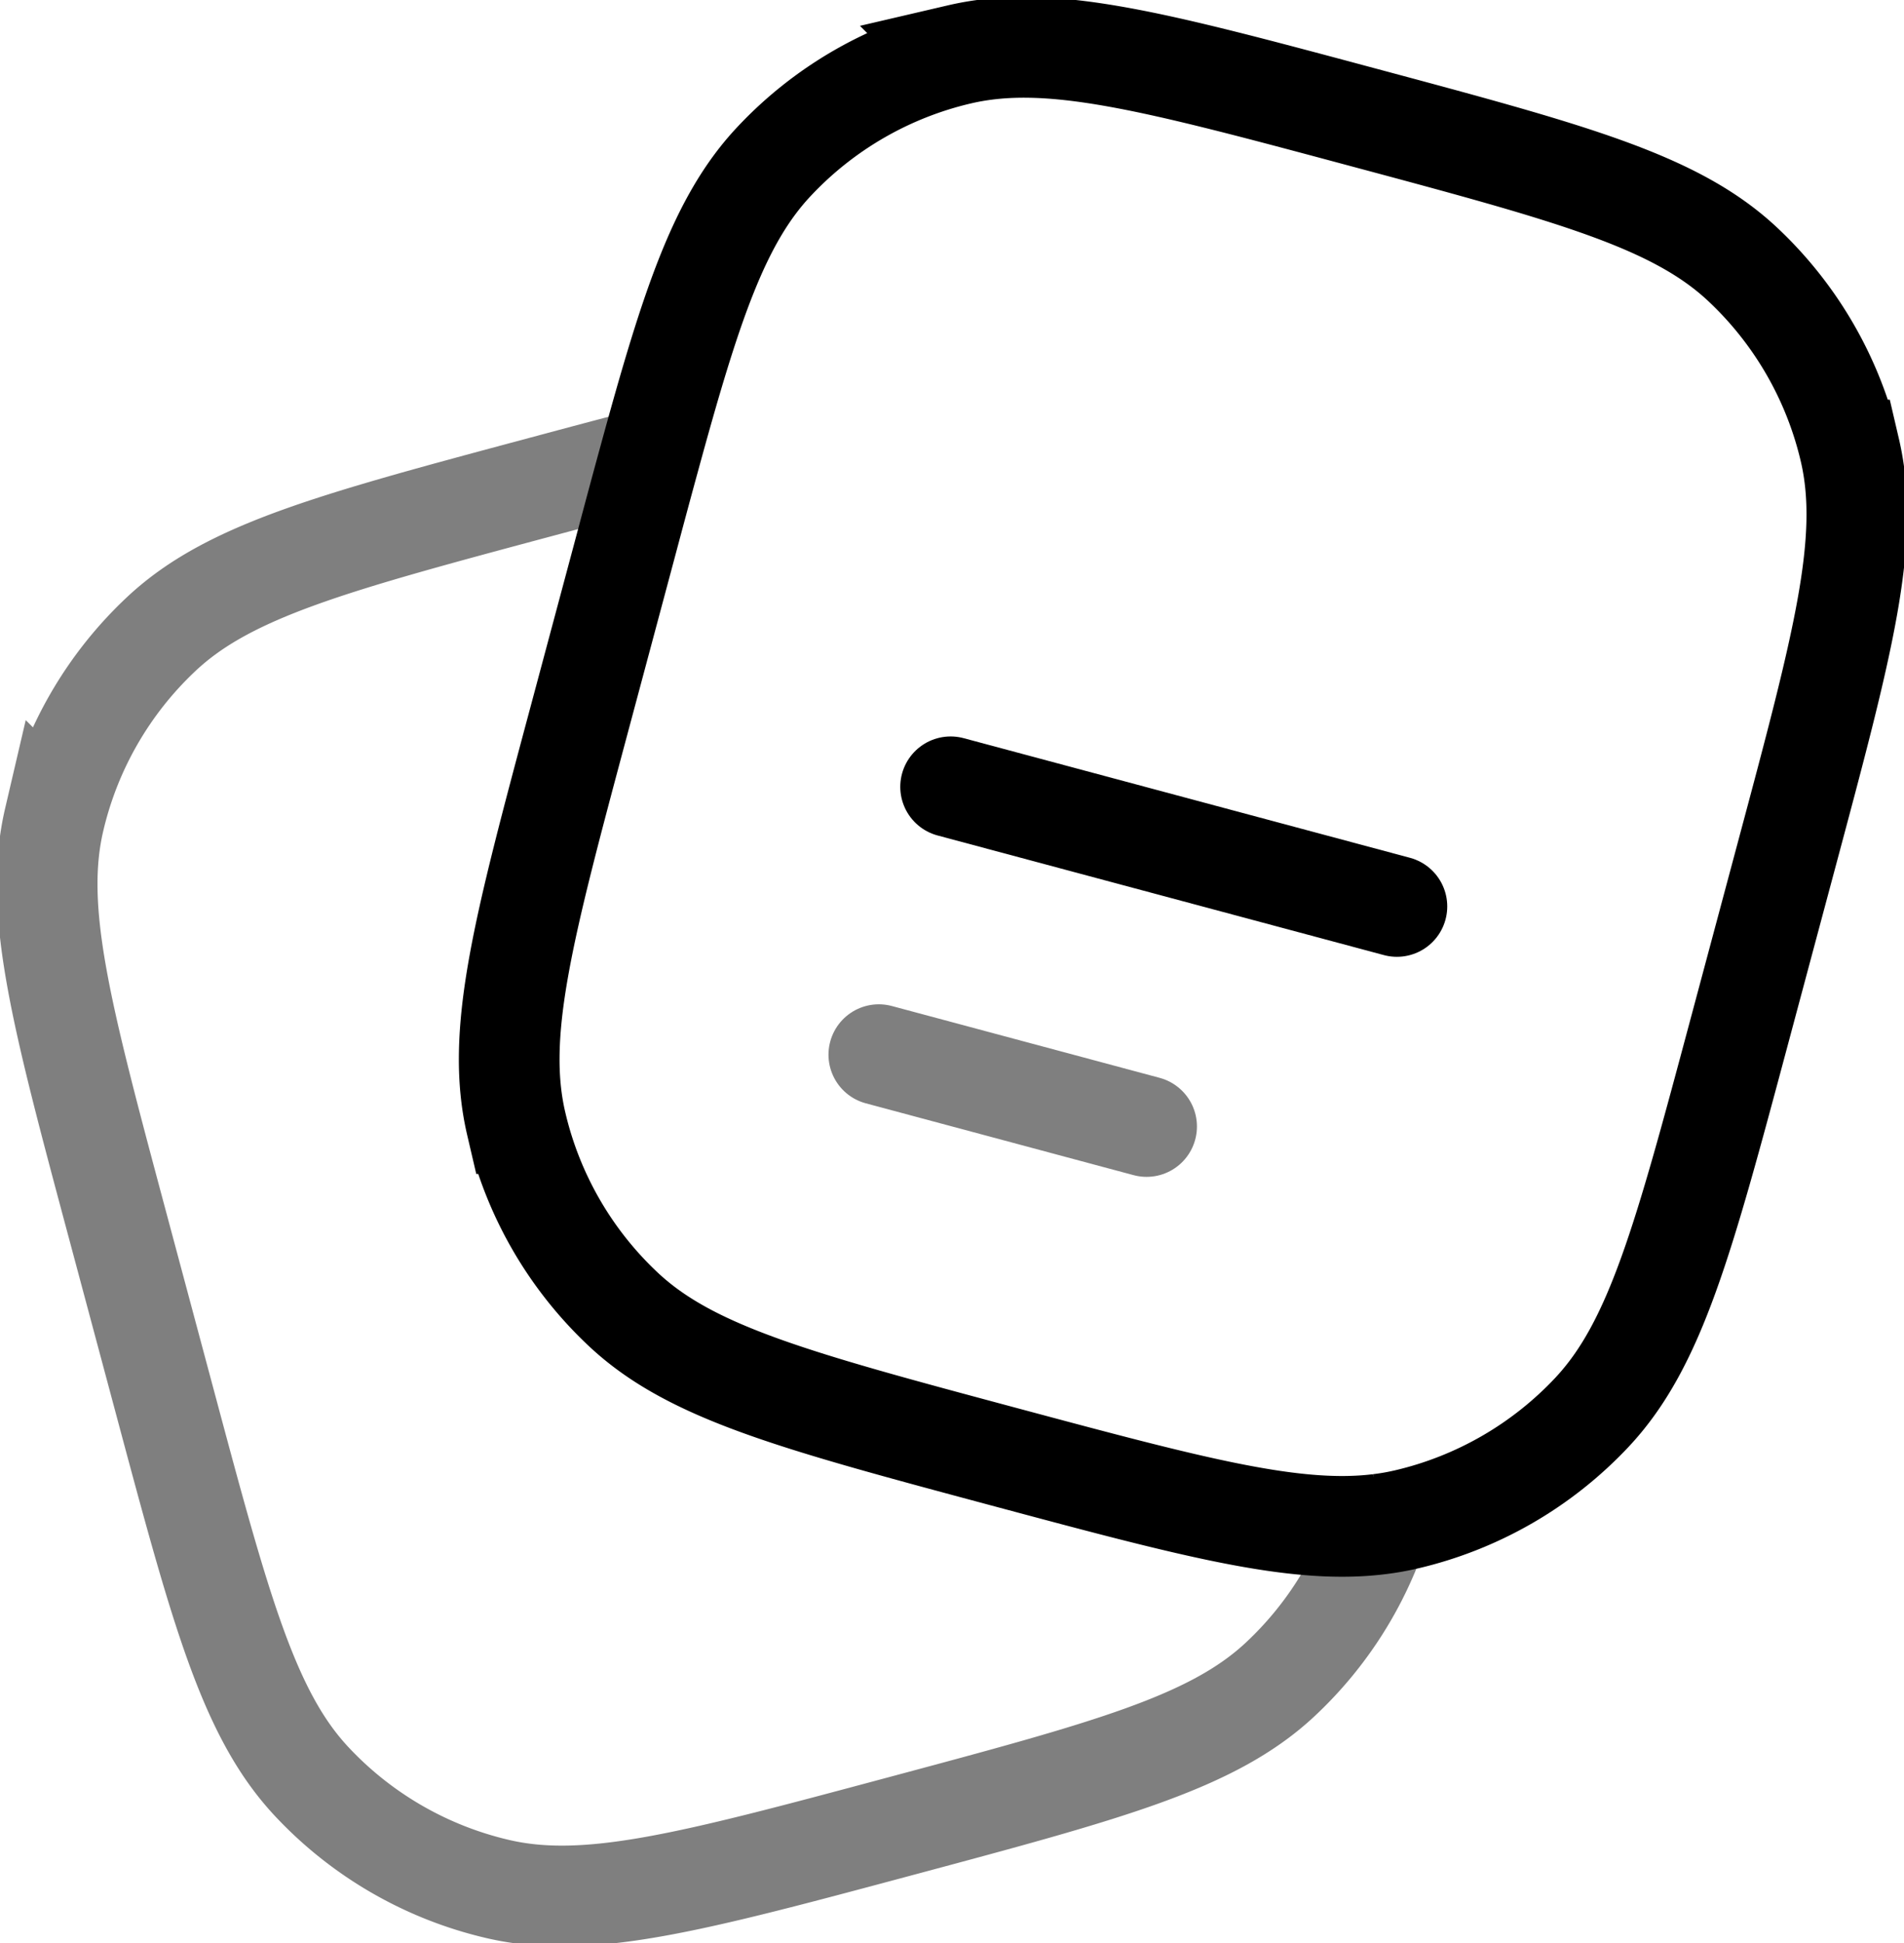 <svg xmlns="http://www.w3.org/2000/svg" width="37.821" height="38.581" viewBox="0 0 37.821 38.581">
  <g id="extras_and_notes_-_icon" data-name="extras and notes - icon" transform="translate(-198.697 -918.754)">
    <path id="Path_60" data-name="Path 60" d="M233.246,939.235l.95-3.546c1.109-4.139,1.664-6.209,1.246-8A7.346,7.346,0,0,0,233.311,924c-1.343-1.257-3.412-1.811-7.552-2.921s-6.209-1.663-8-1.246a7.34,7.34,0,0,0-3.691,2.132c-1.077,1.149-1.638,2.831-2.473,5.89-.141.513-.289,1.065-.448,1.661h0l-.95,3.546c-1.109,4.139-1.664,6.209-1.246,8a7.339,7.339,0,0,0,2.131,3.692c1.342,1.257,3.412,1.811,7.551,2.921h0c3.731,1,5.781,1.549,7.46,1.341a4.994,4.994,0,0,0,.54-.095,7.344,7.344,0,0,0,3.692-2.132C231.582,945.444,232.137,943.374,233.246,939.235Z" fill="none" stroke="#000" stroke-width="2"/>
    <path id="Path_61" data-name="Path 61" d="M226.093,949.013a7.327,7.327,0,0,1-1.96,3.079c-1.342,1.258-3.412,1.812-7.551,2.921s-6.209,1.664-8,1.246a7.335,7.335,0,0,1-3.692-2.131c-1.257-1.342-1.812-3.412-2.921-7.551l-.95-3.546c-1.109-4.14-1.664-6.209-1.246-8a7.342,7.342,0,0,1,2.131-3.692c1.342-1.257,3.412-1.812,7.551-2.921.784-.21,1.493-.4,2.14-.567" fill="none" stroke="#000" stroke-width="2" opacity="0.5" style="mix-blend-mode: normal;isolation: isolate"/>
    <path id="Path_62" data-name="Path 62" d="M217.58,934.376l8.865,2.375" fill="none" stroke="#000" stroke-linecap="round" stroke-width="2"/>
    <path id="Path_63" data-name="Path 63" d="M216.154,939.694l5.319,1.426" fill="none" stroke="#000" stroke-linecap="round" stroke-width="2" opacity="0.5" style="mix-blend-mode: normal;isolation: isolate"/>
  </g>
</svg>
